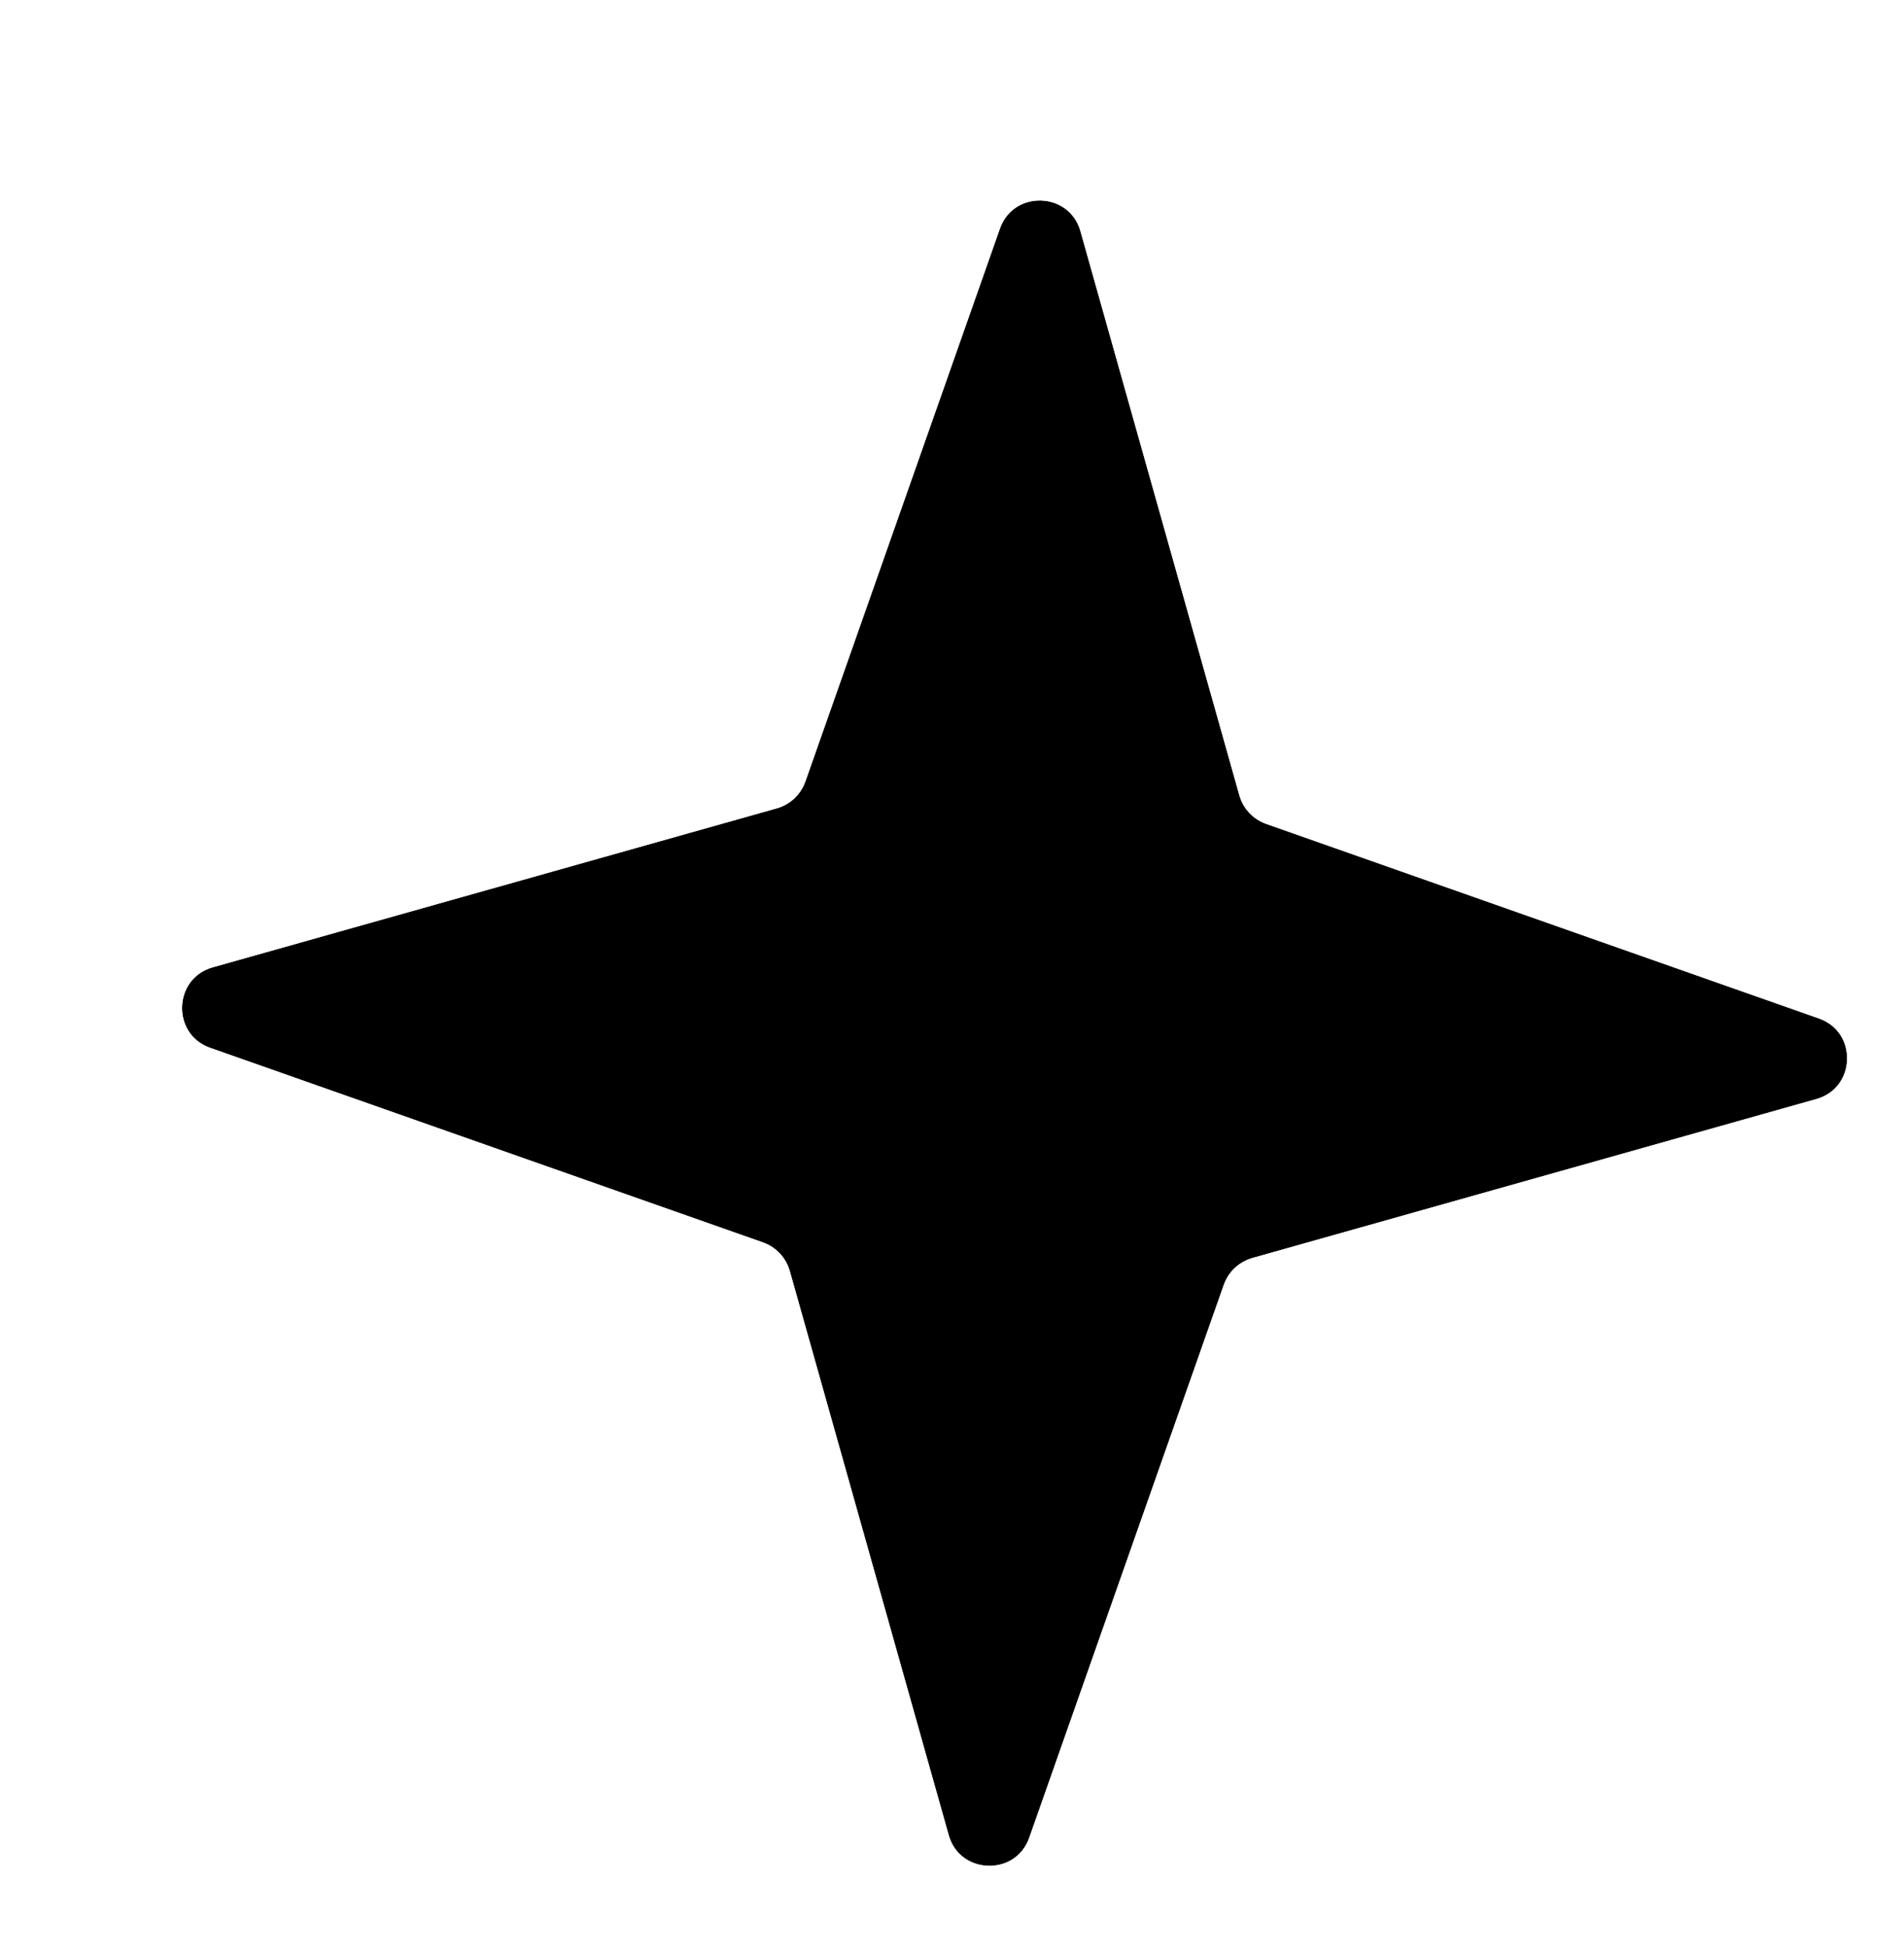 <svg width="45" height="46" viewBox="0 0 45 46" fill="none" xmlns="http://www.w3.org/2000/svg">
<g filter="url(#filter0_d_6045_52853)">
<path d="M20.631 2.406C20.955 1.484 22.272 1.526 22.537 2.466L26.293 15.796C26.381 16.11 26.617 16.36 26.924 16.468L39.988 21.066C40.909 21.39 40.867 22.707 39.927 22.972L26.597 26.728C26.284 26.817 26.033 27.052 25.925 27.359L21.327 40.423C21.003 41.344 19.686 41.302 19.421 40.362L15.665 27.032C15.577 26.719 15.341 26.468 15.034 26.36L1.971 21.762C1.049 21.438 1.091 20.121 2.031 19.857L15.361 16.1C15.675 16.012 15.925 15.777 16.033 15.47L20.631 2.406Z" fill="black"/>
<path d="M23.018 2.331C22.621 0.921 20.645 0.858 20.159 2.24L15.562 15.303C15.508 15.457 15.382 15.575 15.226 15.619L1.896 19.375C0.486 19.773 0.423 21.748 1.805 22.234L14.868 26.831C15.022 26.886 15.14 27.011 15.184 27.168L18.94 40.498C19.337 41.907 21.313 41.97 21.799 40.589L26.396 27.525C26.45 27.371 26.576 27.254 26.732 27.209L40.062 23.453C41.472 23.056 41.535 21.081 40.154 20.594L27.09 15.997C26.936 15.943 26.819 15.817 26.774 15.661L23.018 2.331Z" stroke="white"/>
</g>
<defs>
<filter id="filter0_d_6045_52853" x="0.302" y="0.738" width="44.353" height="44.353" filterUnits="userSpaceOnUse" color-interpolation-filters="sRGB">
<feFlood flood-opacity="0" result="BackgroundImageFix"/>
<feColorMatrix in="SourceAlpha" type="matrix" values="0 0 0 0 0 0 0 0 0 0 0 0 0 0 0 0 0 0 127 0" result="hardAlpha"/>
<feOffset dx="3" dy="3"/>
<feComposite in2="hardAlpha" operator="out"/>
<feColorMatrix type="matrix" values="0 0 0 0 0.659 0 0 0 0 0.357 0 0 0 0 0.847 0 0 0 1 0"/>
<feBlend mode="normal" in2="BackgroundImageFix" result="effect1_dropShadow_6045_52853"/>
<feBlend mode="normal" in="SourceGraphic" in2="effect1_dropShadow_6045_52853" result="shape"/>
</filter>
</defs>
</svg>
